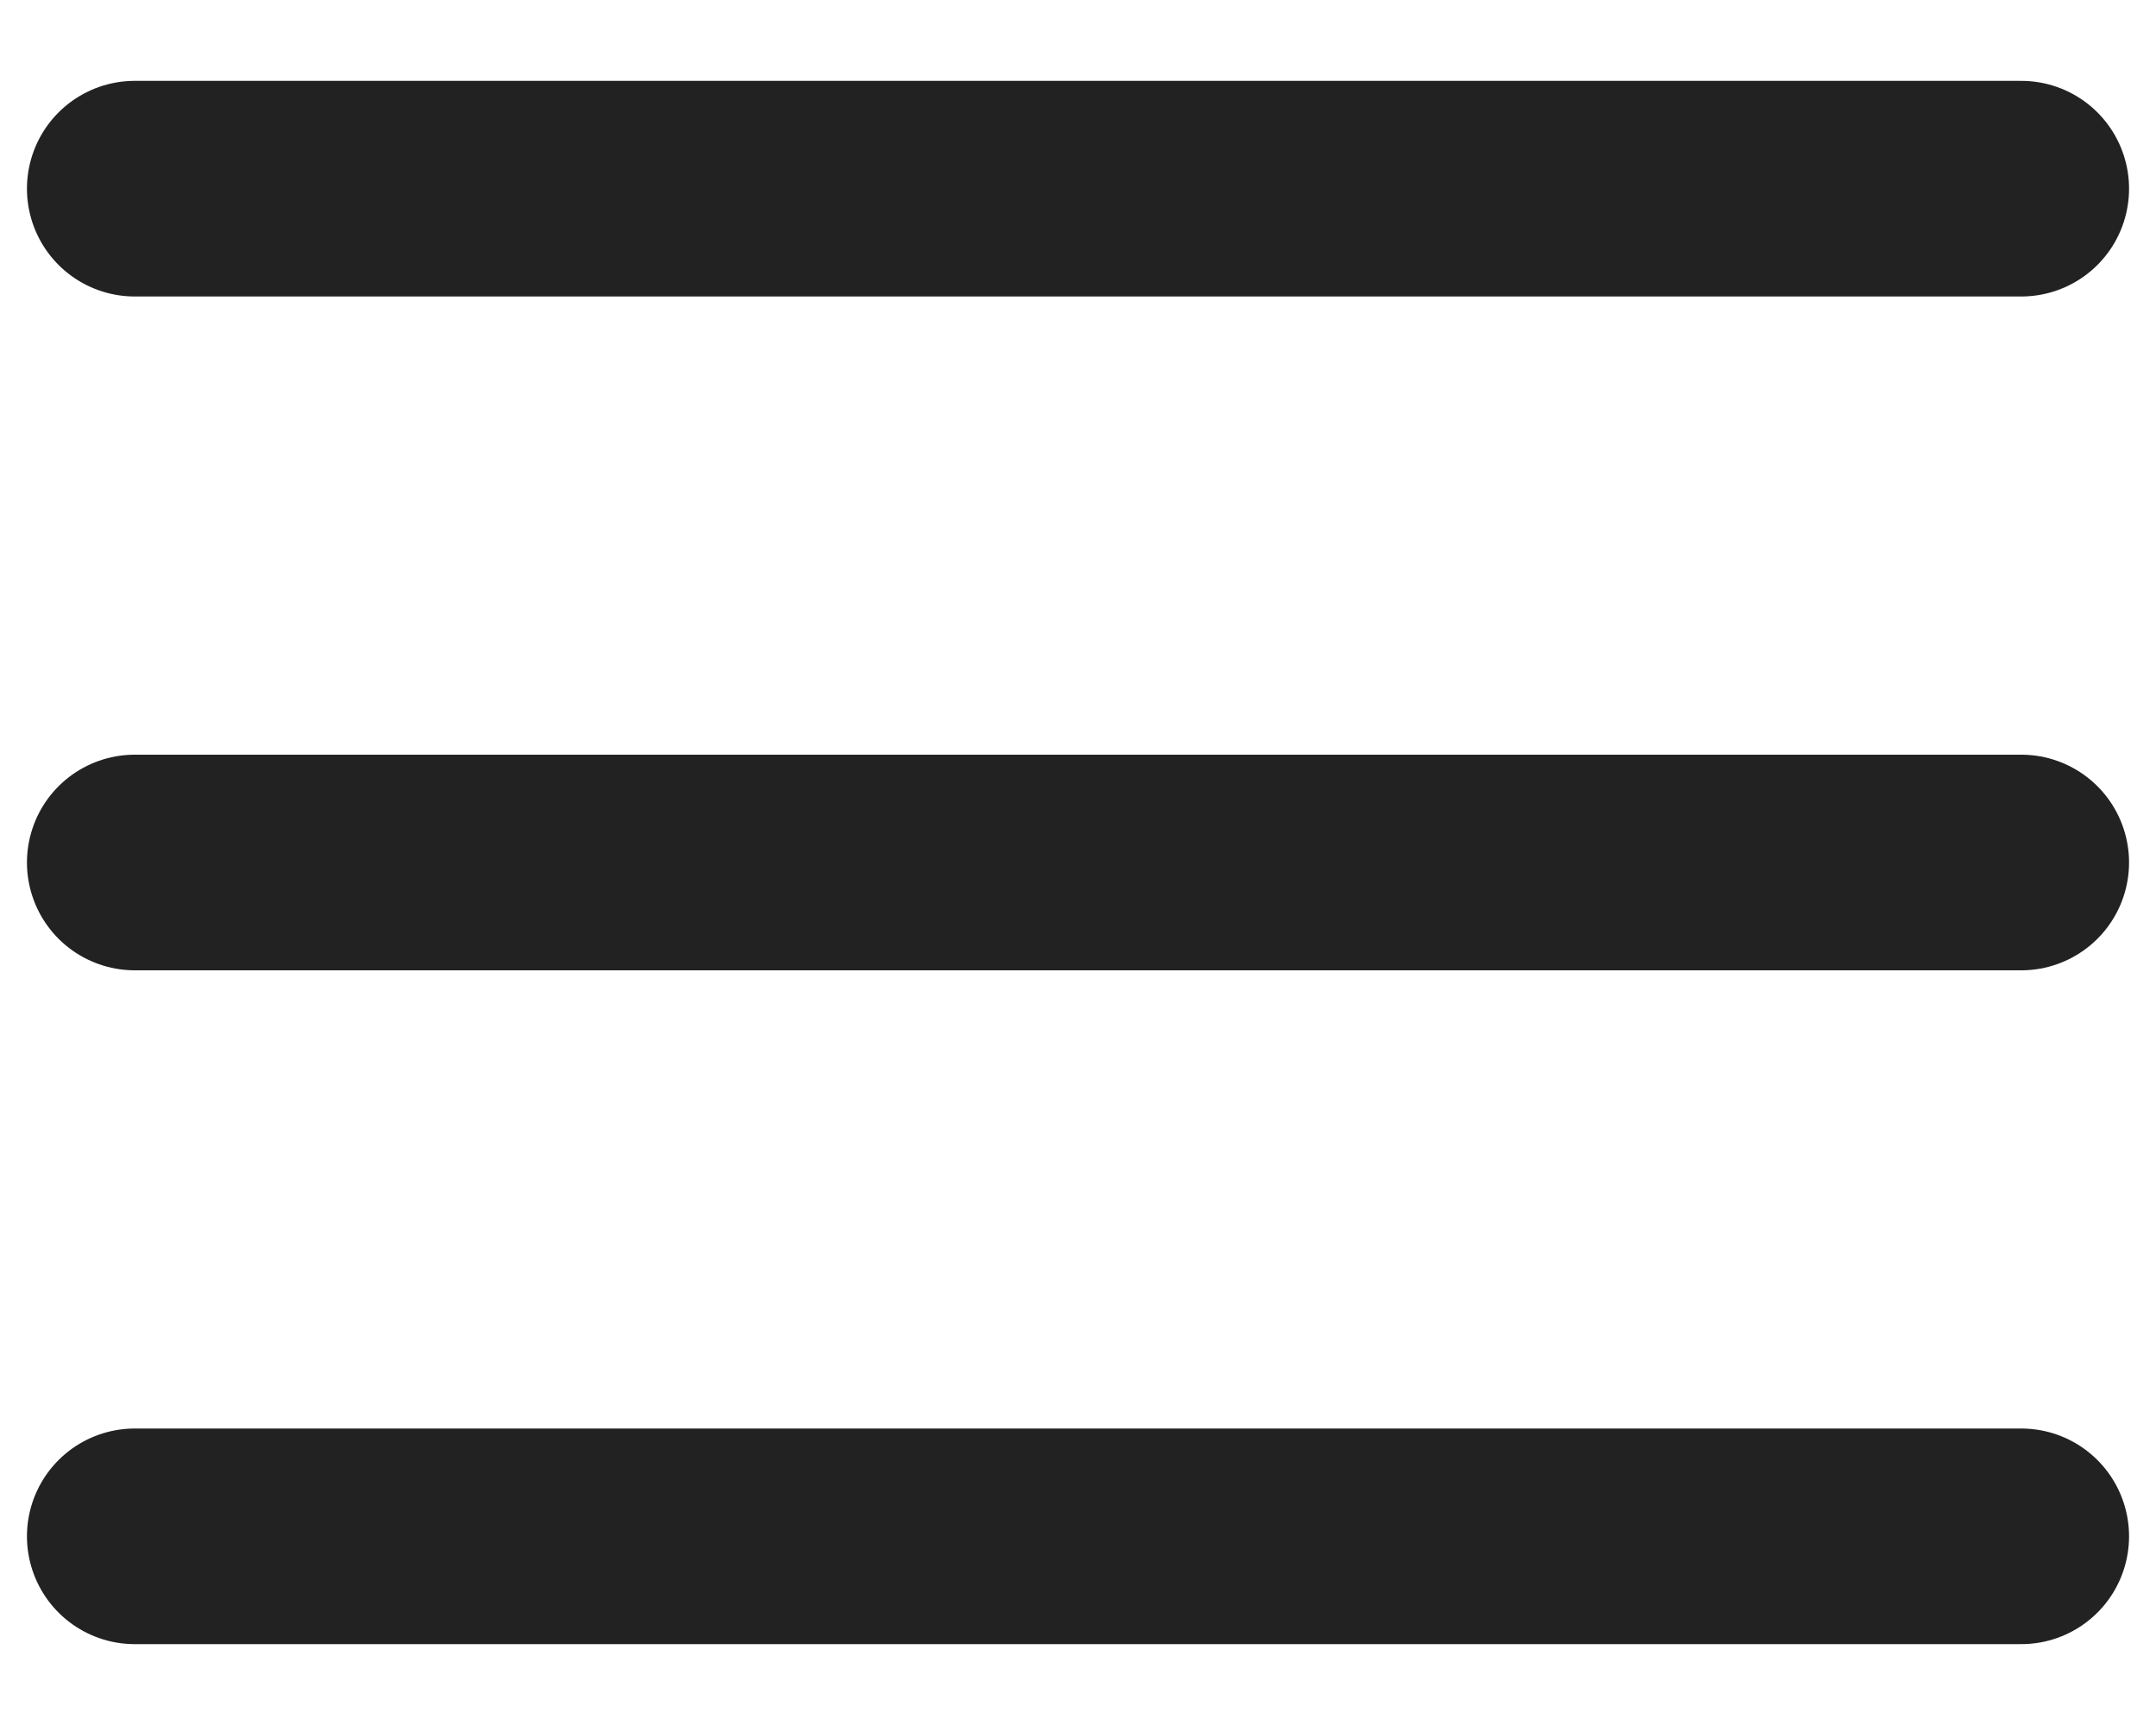 <svg width="20" height="16" viewBox="0 0 20 16" fill="none" xmlns="http://www.w3.org/2000/svg">
<path d="M1.25 14.25H18.75M1.25 8H18.75M1.25 1.75H18.75" stroke="#222222" stroke-width="2" stroke-linecap="round" stroke-linejoin="round"/>
</svg>
